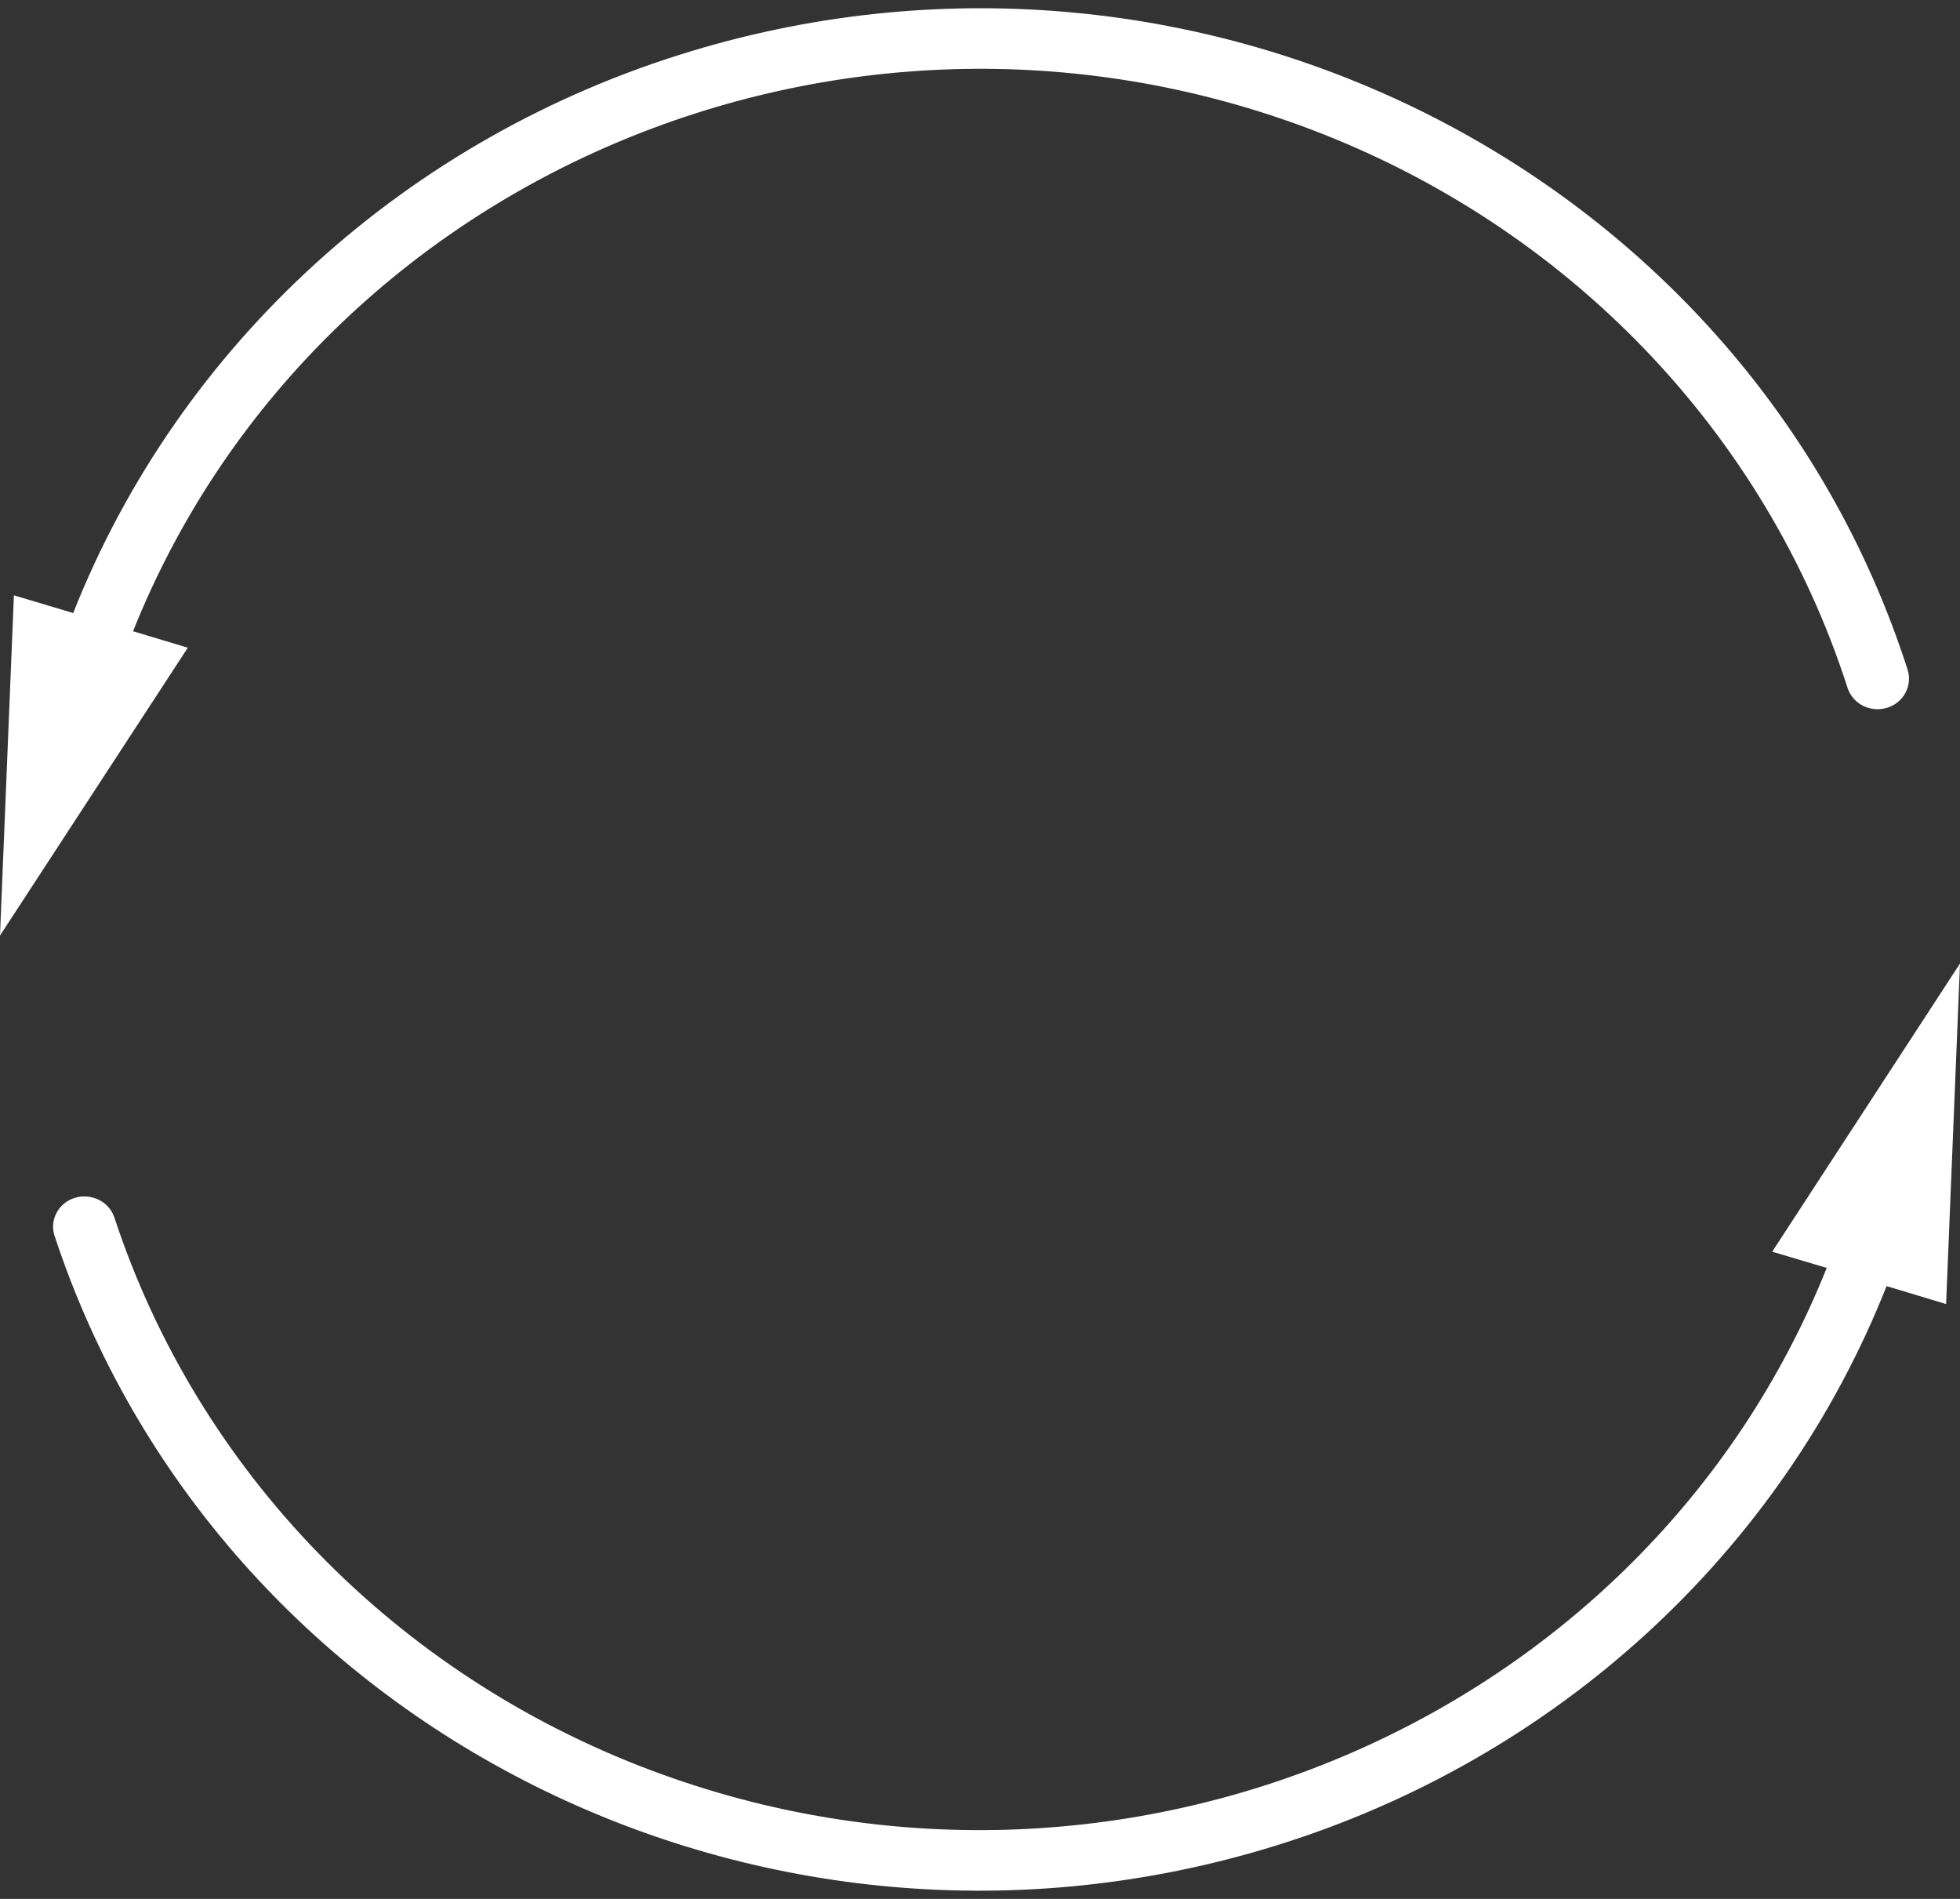 <?xml version="1.0" encoding="UTF-8"?>
<svg xmlns="http://www.w3.org/2000/svg" xmlns:xlink="http://www.w3.org/1999/xlink" width="32pt" height="31pt" viewBox="0 0 32 31" version="1.1">
<rect x="0" y="0" width="32" height="31" fill="#333333" stroke="none"/>
<g id="surface1">
<path style=" stroke:none;fill-rule:nonzero;fill:rgb(100%,100%,100%);fill-opacity:1;" d="M 28.934 20.434 L 29.824 20.699 C 26.863 28.098 18.27 31.77 10.633 28.902 C 6.453 27.332 3.23 24.016 1.867 19.875 C 1.781 19.617 1.492 19.473 1.223 19.555 C 0.953 19.637 0.805 19.918 0.891 20.176 C 3.559 28.258 12.477 32.715 20.82 30.133 C 25.406 28.715 29.078 25.352 30.801 20.996 L 31.773 21.289 L 32 15.73 Z M 28.934 20.434 "/>
<path style=" stroke:none;fill-rule:nonzero;fill:rgb(100%,100%,100%);fill-opacity:1;" d="M 2.172 10.305 C 5.133 2.906 13.727 -0.77 21.363 2.098 C 25.582 3.684 28.82 7.047 30.164 11.23 C 30.234 11.438 30.43 11.578 30.652 11.578 C 30.707 11.578 30.758 11.57 30.809 11.555 C 31.078 11.473 31.227 11.195 31.145 10.934 C 28.543 2.836 19.656 -1.688 11.297 0.832 C 6.656 2.23 2.934 5.613 1.195 10.008 L 0.227 9.719 L 0 15.273 L 3.066 10.574 Z M 2.172 10.305 "/>
</g>
</svg>

